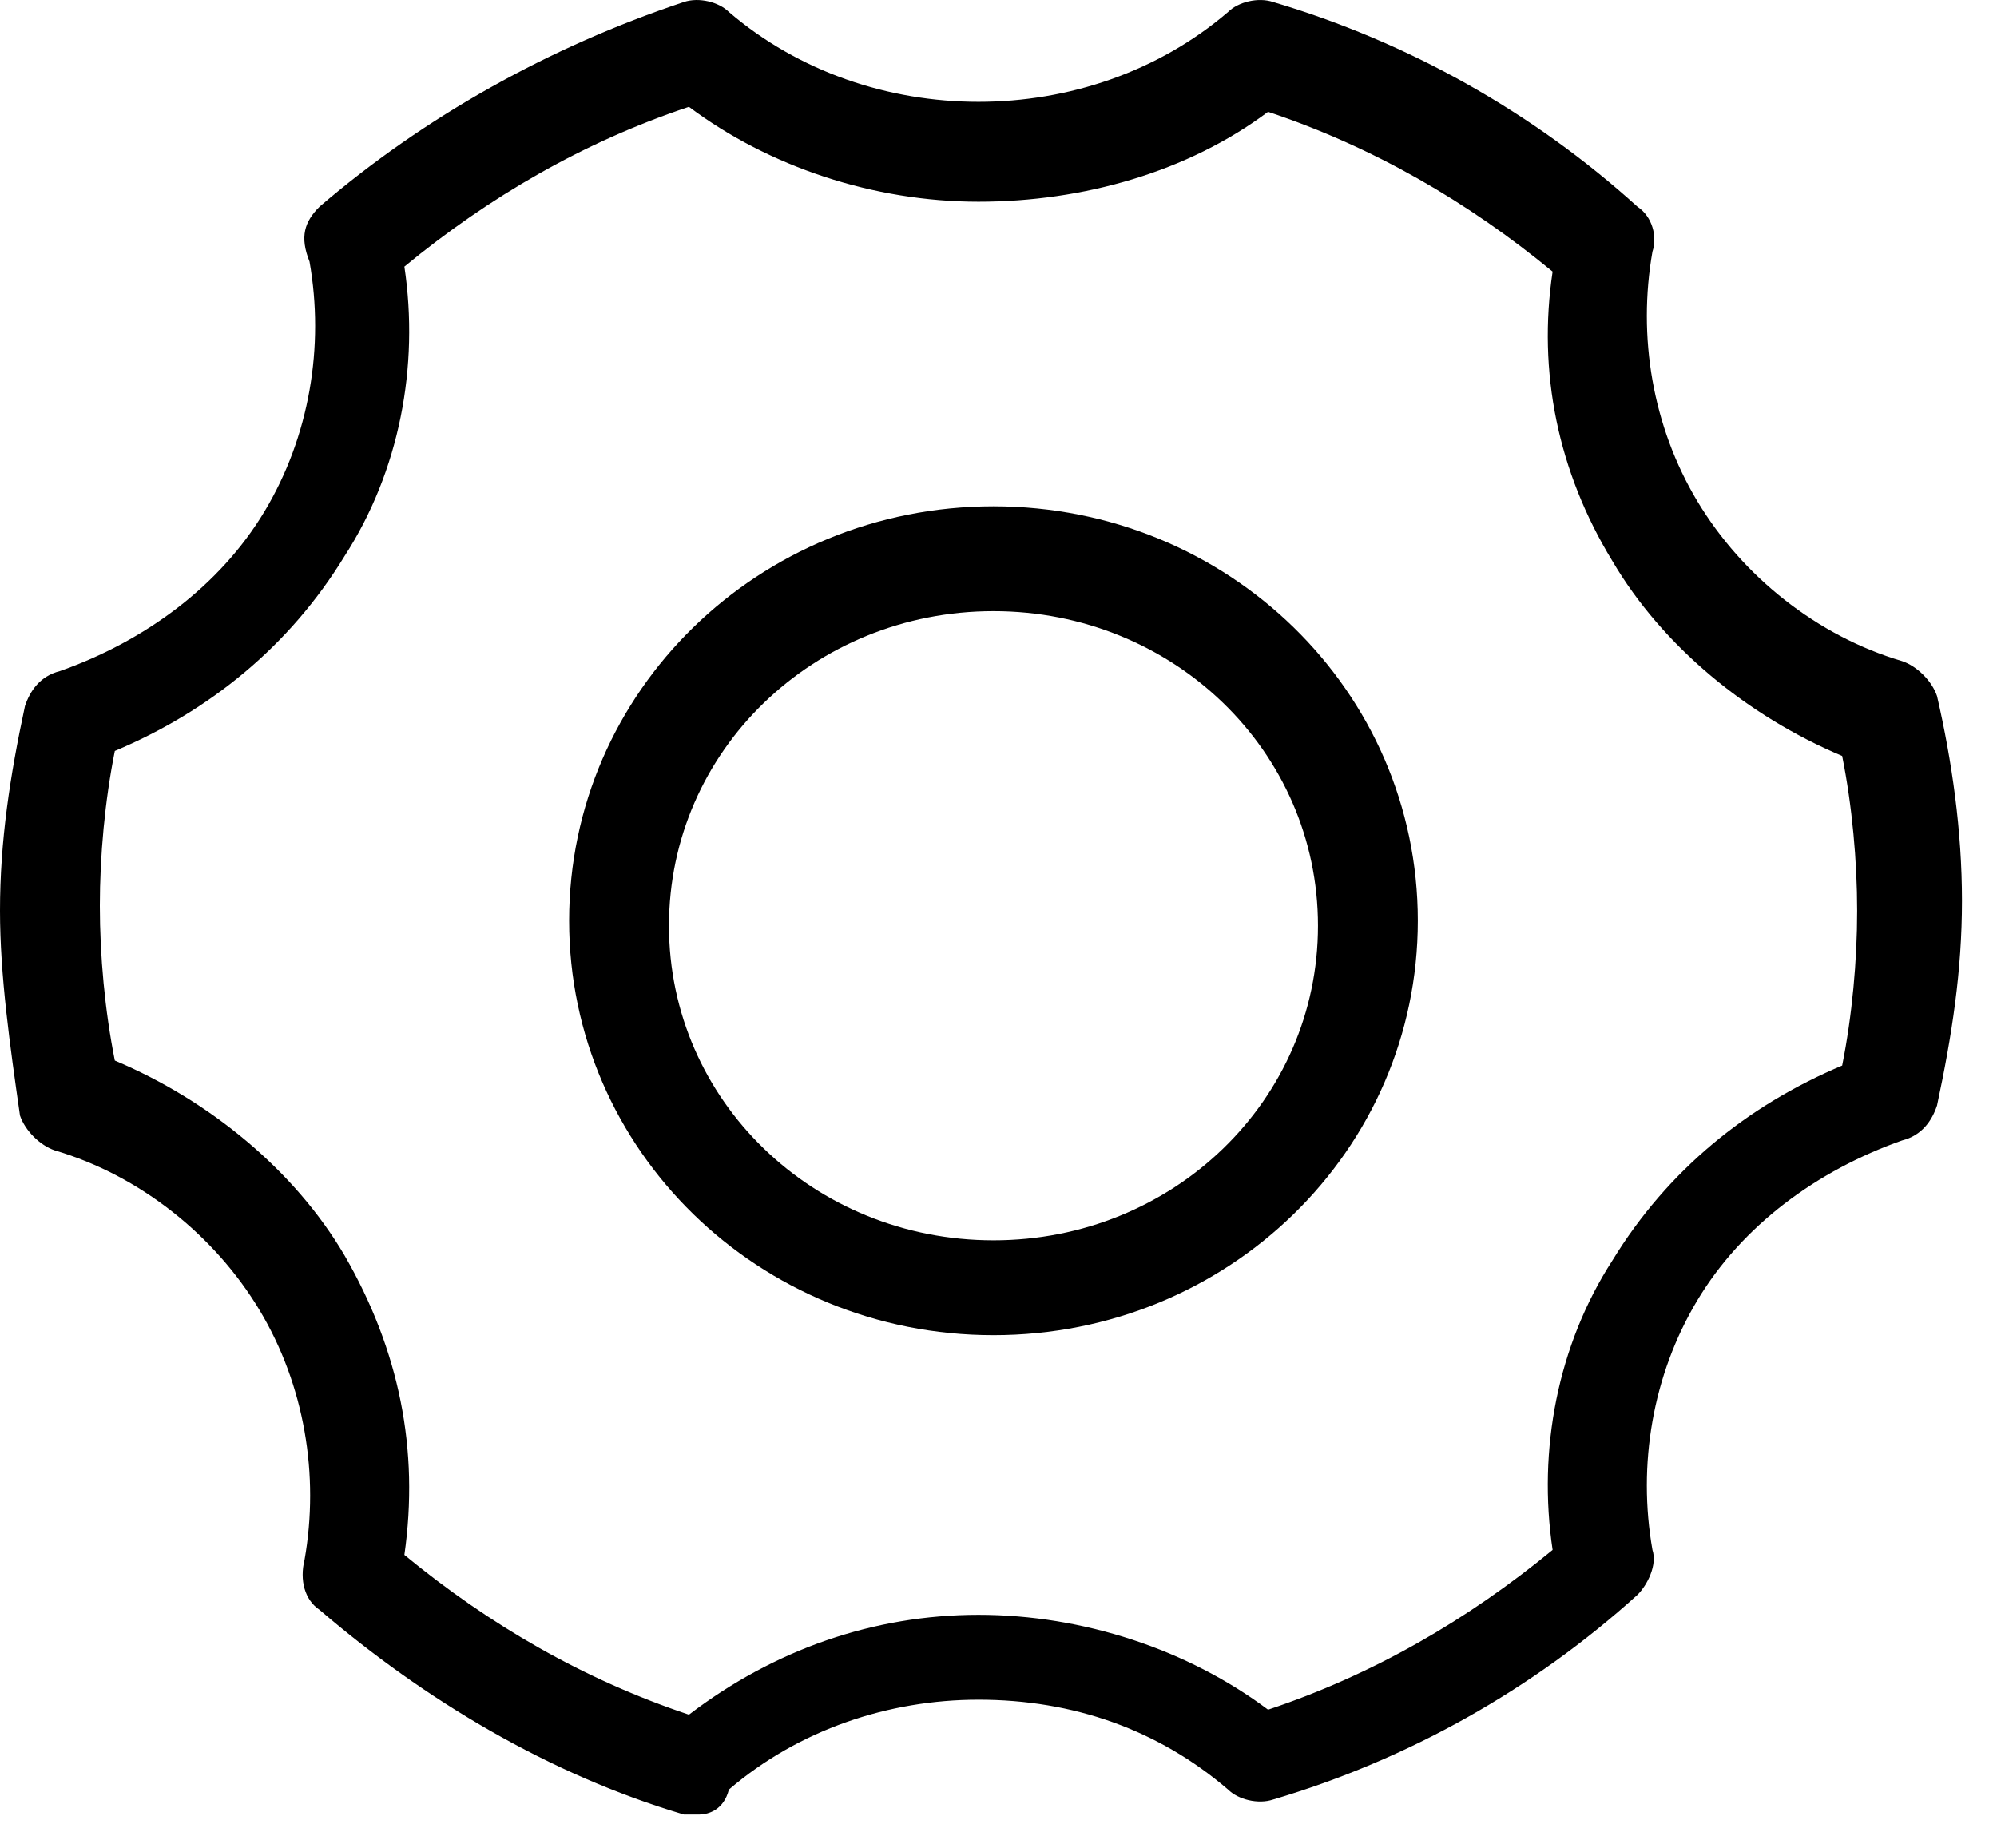 <?xml version="1.0" standalone="no"?><!DOCTYPE svg PUBLIC "-//W3C//DTD SVG 1.1//EN" "http://www.w3.org/Graphics/SVG/1.1/DTD/svg11.dtd"><svg t="1706712257462" class="icon" viewBox="0 0 1107 1024" version="1.1" xmlns="http://www.w3.org/2000/svg" p-id="12255" xmlns:xlink="http://www.w3.org/1999/xlink" width="216.211" height="200"><path d="M539.643 506.496 539.643 506.496" p-id="12256"></path><path d="M550.713 739.987c-130.068 0-235.229-102.394-235.229-229.694 0-127.3 105.161-229.694 235.229-229.694s235.229 102.394 235.229 229.694C785.942 637.593 680.781 739.987 550.713 739.987zM550.713 338.714c-99.626 0-179.881 77.487-179.881 174.346 0 96.859 80.255 174.346 179.881 174.346 99.626 0 179.881-77.487 179.881-174.346C730.594 416.201 650.339 338.714 550.713 338.714z" p-id="12257"></path><path d="M387.436 1005.658c-2.767 0-5.535 0-8.302 0C304.414 983.518 235.229 942.007 177.114 892.194 168.811 886.659 166.044 875.59 168.811 864.52c8.302-47.046 0-96.859-24.907-138.37-24.907-41.511-66.418-74.72-113.463-88.557-8.302-2.767-16.604-11.07-19.372-19.372C5.535 579.478 0 540.734 0 504.758c0-38.744 5.535-74.72 13.837-113.463 2.767-8.302 8.302-16.604 19.372-19.372 47.046-16.604 88.557-47.046 113.463-88.557 24.907-41.511 33.209-91.324 24.907-138.37C166.044 131.159 168.811 122.857 177.114 114.555 235.229 64.741 304.414 25.998 379.134 1.091c8.302-2.767 19.372 0 24.907 5.535C442.784 39.835 492.597 56.439 542.411 56.439c49.813 0 99.626-16.604 138.37-49.813C686.315 1.091 697.385-1.676 705.687 1.091c74.72 22.139 143.905 60.883 202.02 113.463 8.302 5.535 11.07 16.604 8.302 24.907-8.302 47.046 0 96.859 24.907 138.37 24.907 41.511 66.418 74.72 113.463 88.557 8.302 2.767 16.604 11.07 19.372 19.372 8.302 35.976 13.837 74.72 13.837 113.463 0 38.744-5.535 74.72-13.837 113.463-2.767 8.302-8.302 16.604-19.372 19.372-47.046 16.604-88.557 47.046-113.463 88.557-24.907 41.511-33.209 91.324-24.907 138.37 2.767 8.302-2.767 19.372-8.302 24.907-58.115 52.581-127.3 91.324-202.02 113.463-8.302 2.767-19.372 0-24.907-5.535-38.744-33.209-85.789-49.813-138.37-49.813-49.813 0-99.626 16.604-138.37 49.813C401.273 1002.89 392.971 1005.658 387.436 1005.658zM542.411 894.962c58.115 0 116.231 19.372 160.509 52.581 58.115-19.372 110.696-49.813 157.742-88.557-8.302-55.348 2.767-113.463 33.209-160.509 30.441-49.813 74.72-85.789 127.3-107.929 5.535-27.674 8.302-58.115 8.302-85.789 0-27.674-2.767-58.115-8.302-85.789-52.581-22.139-99.626-60.883-127.3-107.929-30.441-49.813-41.511-105.161-33.209-160.509-47.046-38.744-99.626-69.185-157.742-88.557C658.641 95.183 600.526 111.787 542.411 111.787c-58.115 0-116.231-19.372-160.509-52.581-58.115 19.372-110.696 49.813-157.742 88.557 8.302 55.348-2.767 113.463-33.209 160.509-30.441 49.813-74.72 85.789-127.3 107.929-5.535 27.674-8.302 58.115-8.302 85.789 0 27.674 2.767 58.115 8.302 85.789 52.581 22.139 99.626 60.883 127.3 107.929C221.392 748.289 232.462 803.637 224.159 861.753c47.046 38.744 99.626 69.185 157.742 88.557C428.947 914.333 484.295 894.962 542.411 894.962z" p-id="12258"></path></svg>